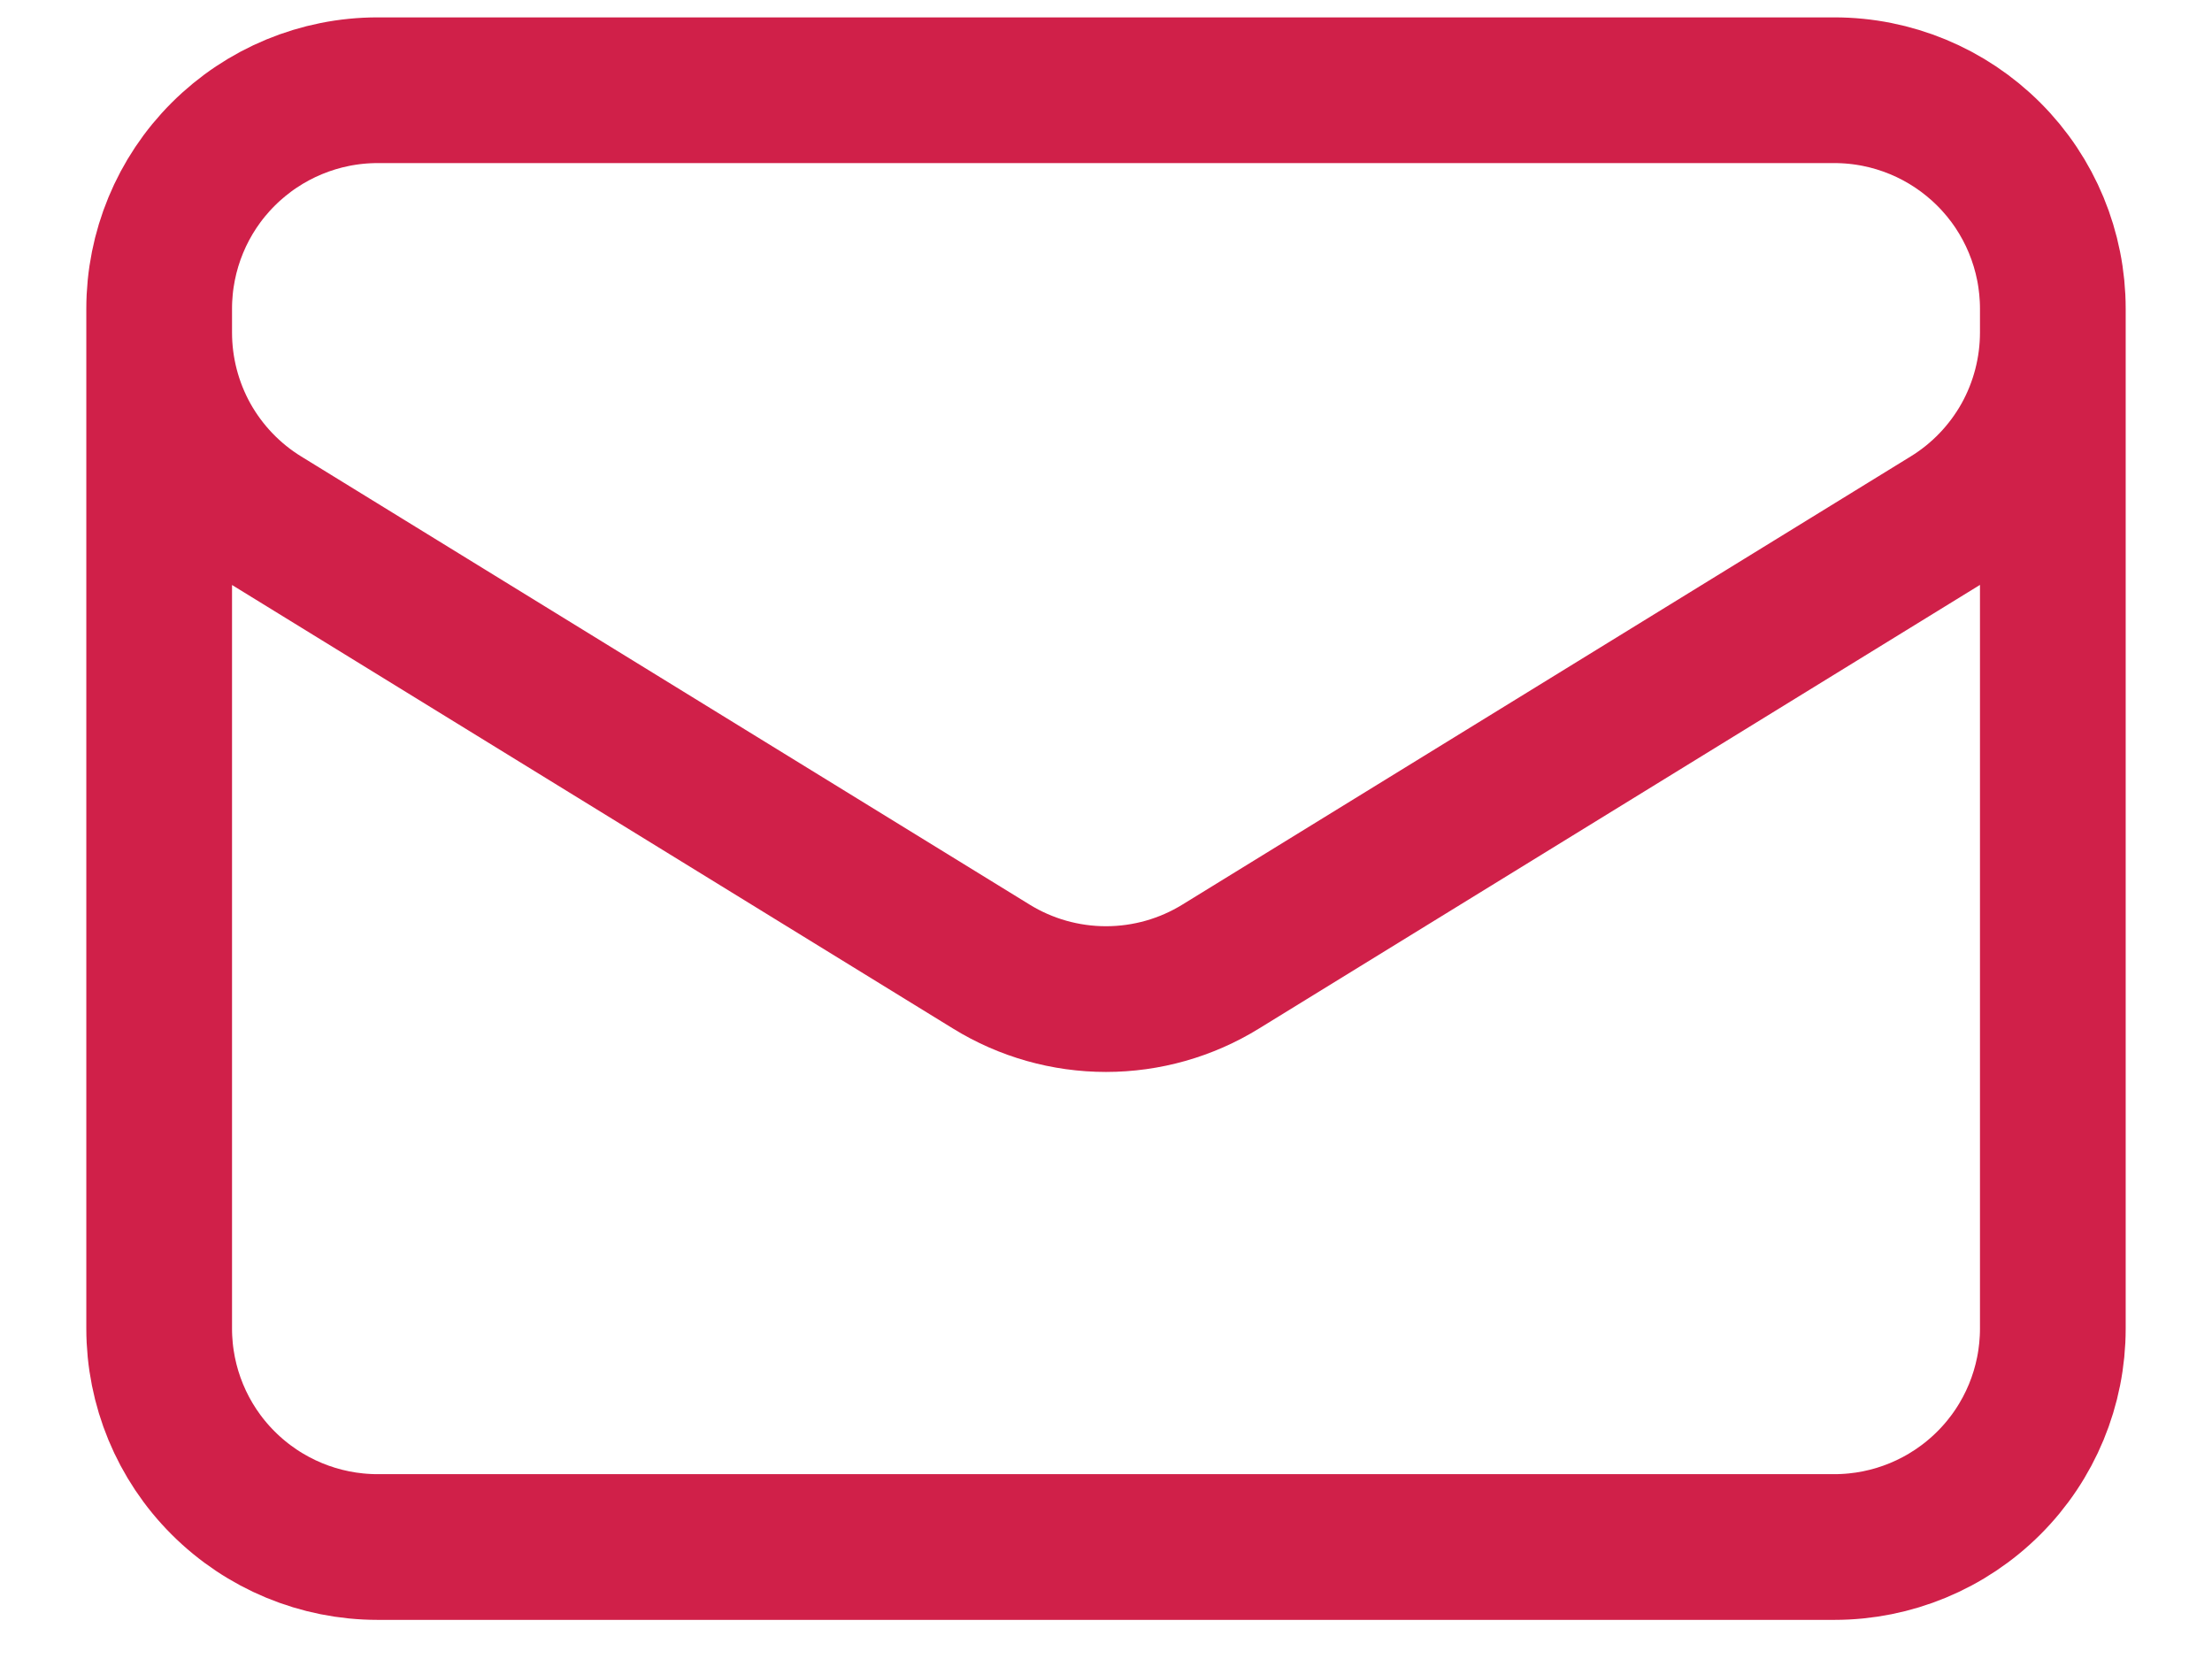 <svg width="24" height="18" viewBox="0 0 24 18" fill="none" xmlns="http://www.w3.org/2000/svg">
<path d="M22.273 3.35V14.414C22.273 15.043 22.024 15.646 21.579 16.09C21.134 16.535 20.531 16.785 19.903 16.785H4.097C3.469 16.785 2.866 16.535 2.421 16.09C1.976 15.646 1.727 15.043 1.727 14.414V3.35M22.273 3.35C22.273 2.722 22.024 2.118 21.579 1.674C21.134 1.229 20.531 0.979 19.903 0.979H4.097C3.469 0.979 2.866 1.229 2.421 1.674C1.976 2.118 1.727 2.722 1.727 3.35M22.273 3.35V3.606C22.273 4.011 22.17 4.409 21.973 4.763C21.775 5.116 21.491 5.413 21.146 5.625L13.243 10.488C12.87 10.718 12.439 10.84 12 10.84C11.561 10.84 11.13 10.718 10.757 10.488L2.854 5.626C2.509 5.414 2.225 5.117 2.027 4.764C1.83 4.41 1.727 4.012 1.727 3.607V3.35" stroke="#D02049" stroke-width="1.581" stroke-linecap="round" stroke-linejoin="round"/>
</svg>
